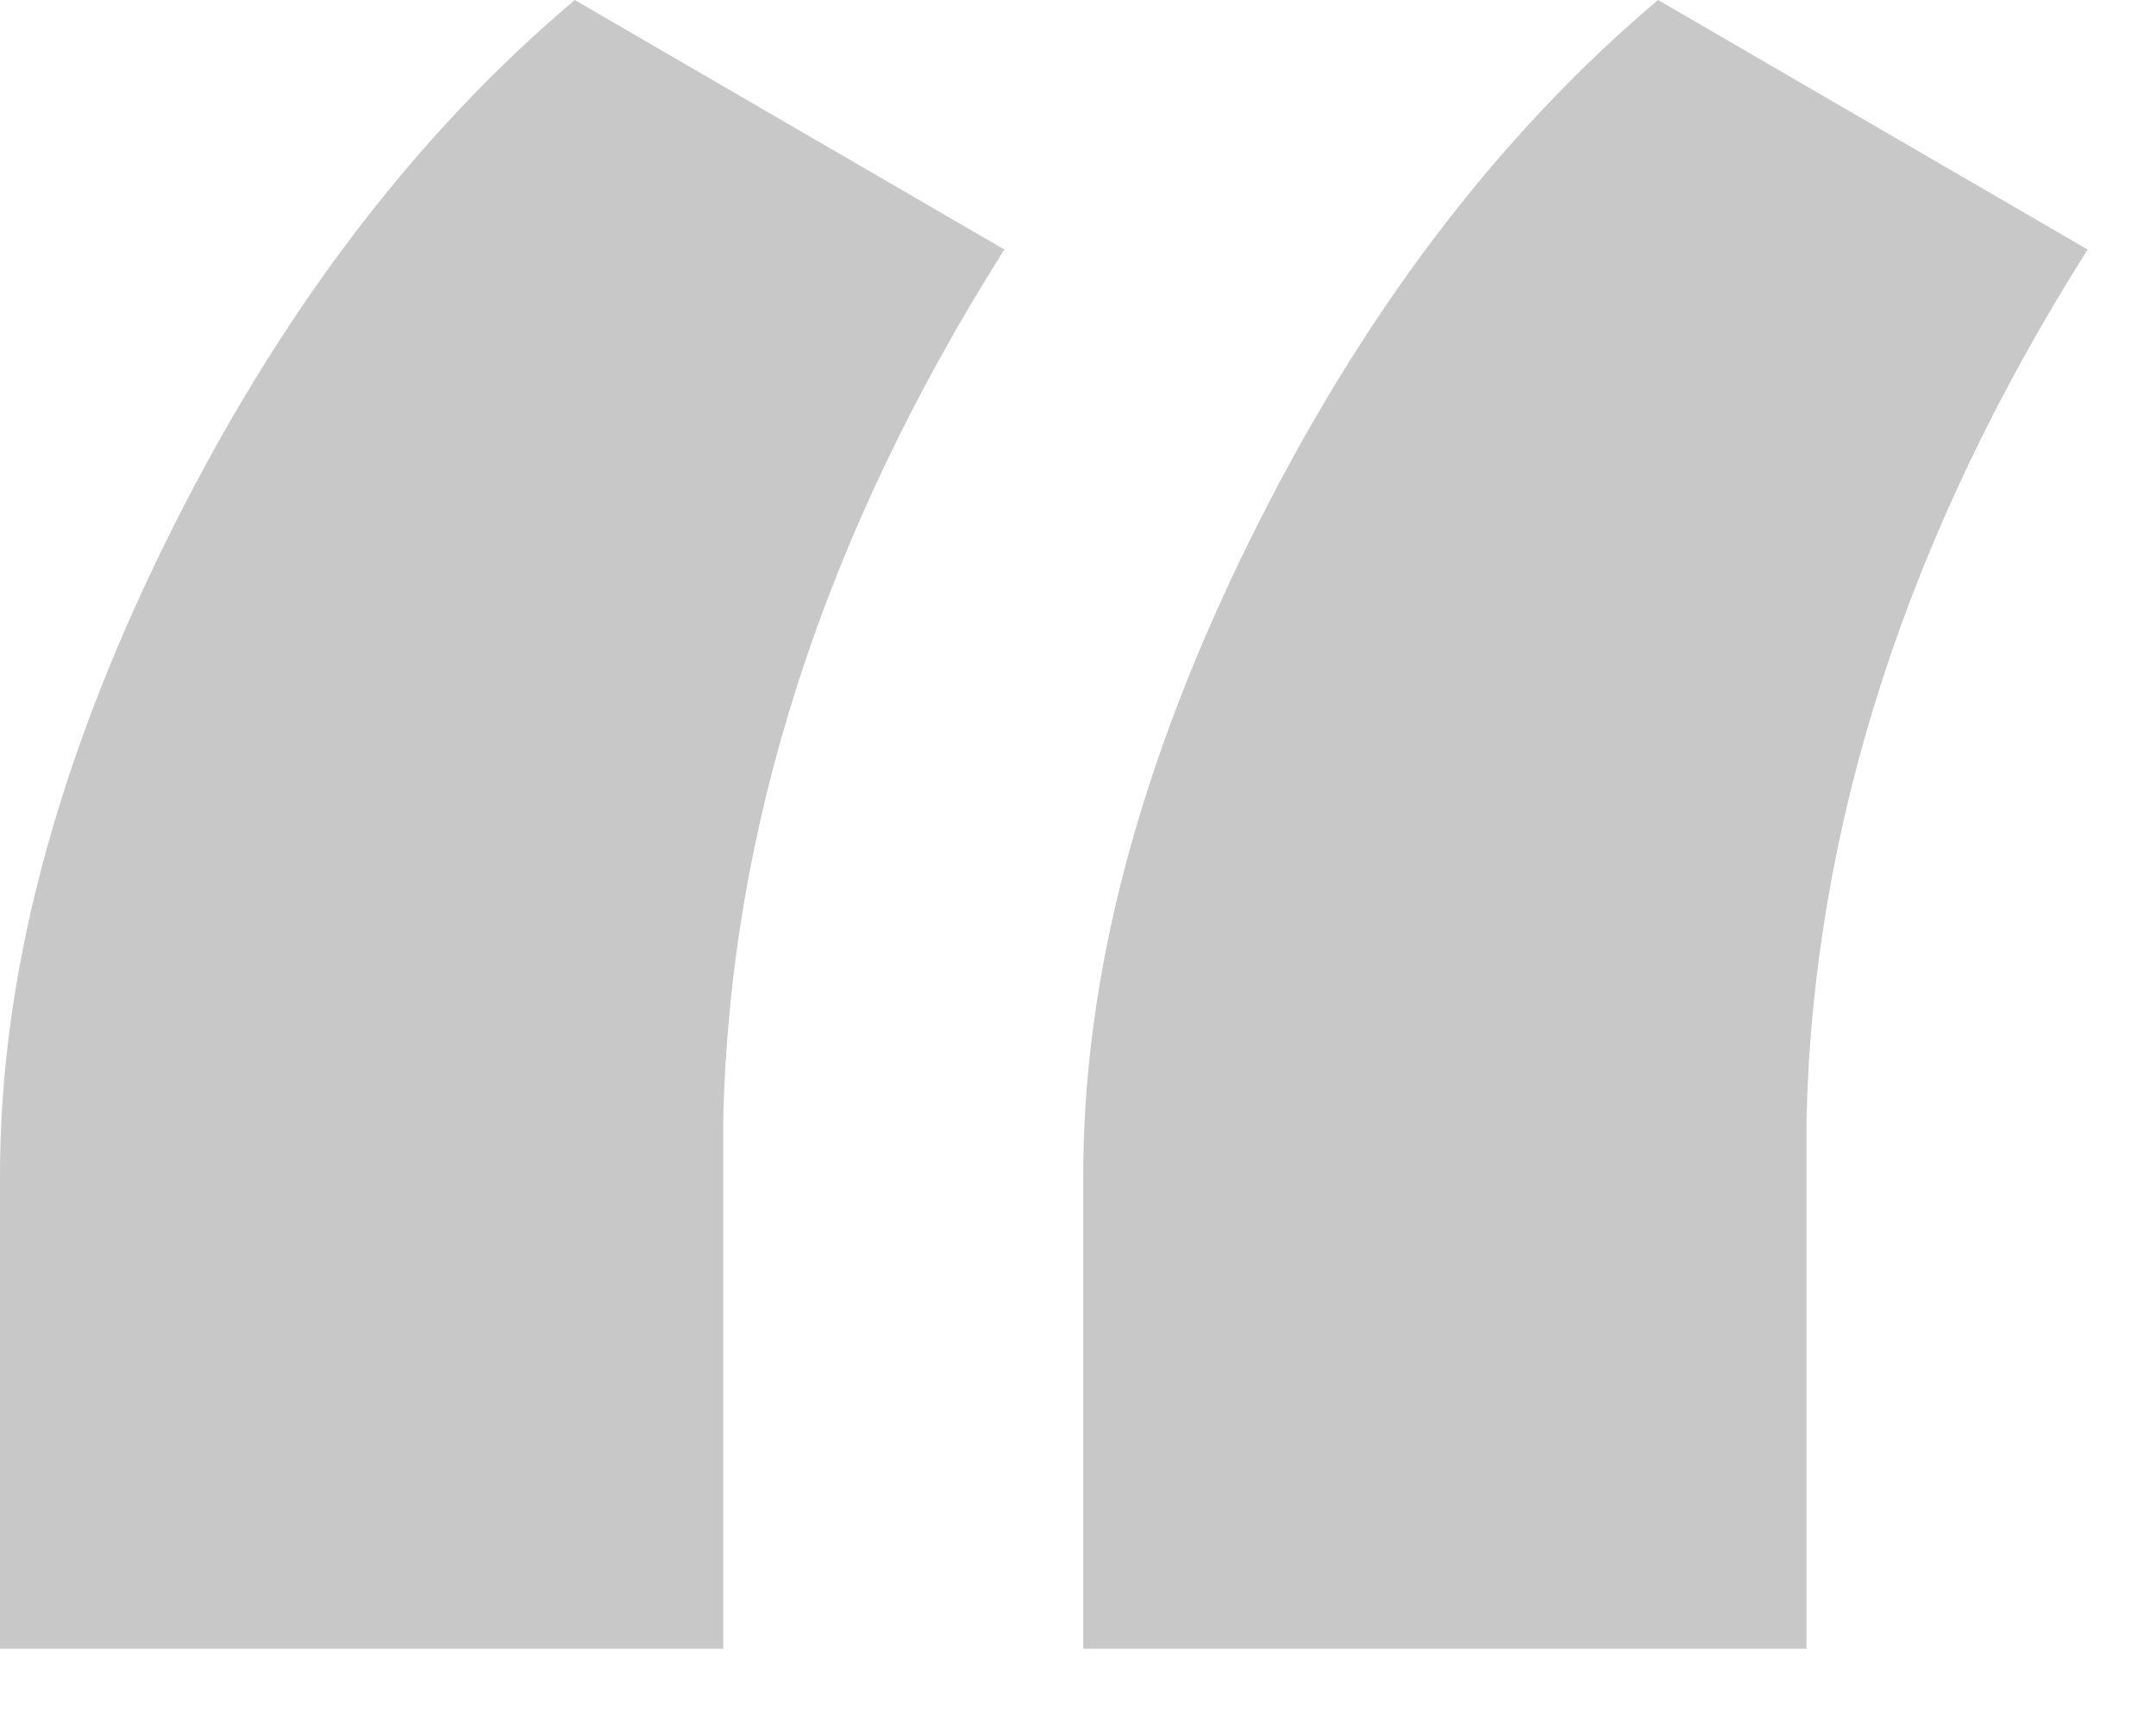<svg xmlns="http://www.w3.org/2000/svg" width="25" height="20" viewBox="0 0 25 20">
  <path fill="#C8C8C8" d="M6.665,9 L11.646,11.893 C9.546,15.213 8.459,18.583 8.386,22 L8.386,28.116 L0,28.116 L0,22.623 C0,20.328 0.641,17.881 1.923,15.281 C3.204,12.68 4.785,10.587 6.665,9 Z M19.226,9 L24.207,11.893 C22.107,15.213 21.021,18.583 20.947,22 L20.947,28.116 L12.561,28.116 L12.561,22.623 C12.561,20.328 13.202,17.881 14.484,15.281 C15.765,12.68 17.346,10.587 19.226,9 Z" transform="translate(0 -9)"/>
</svg>

